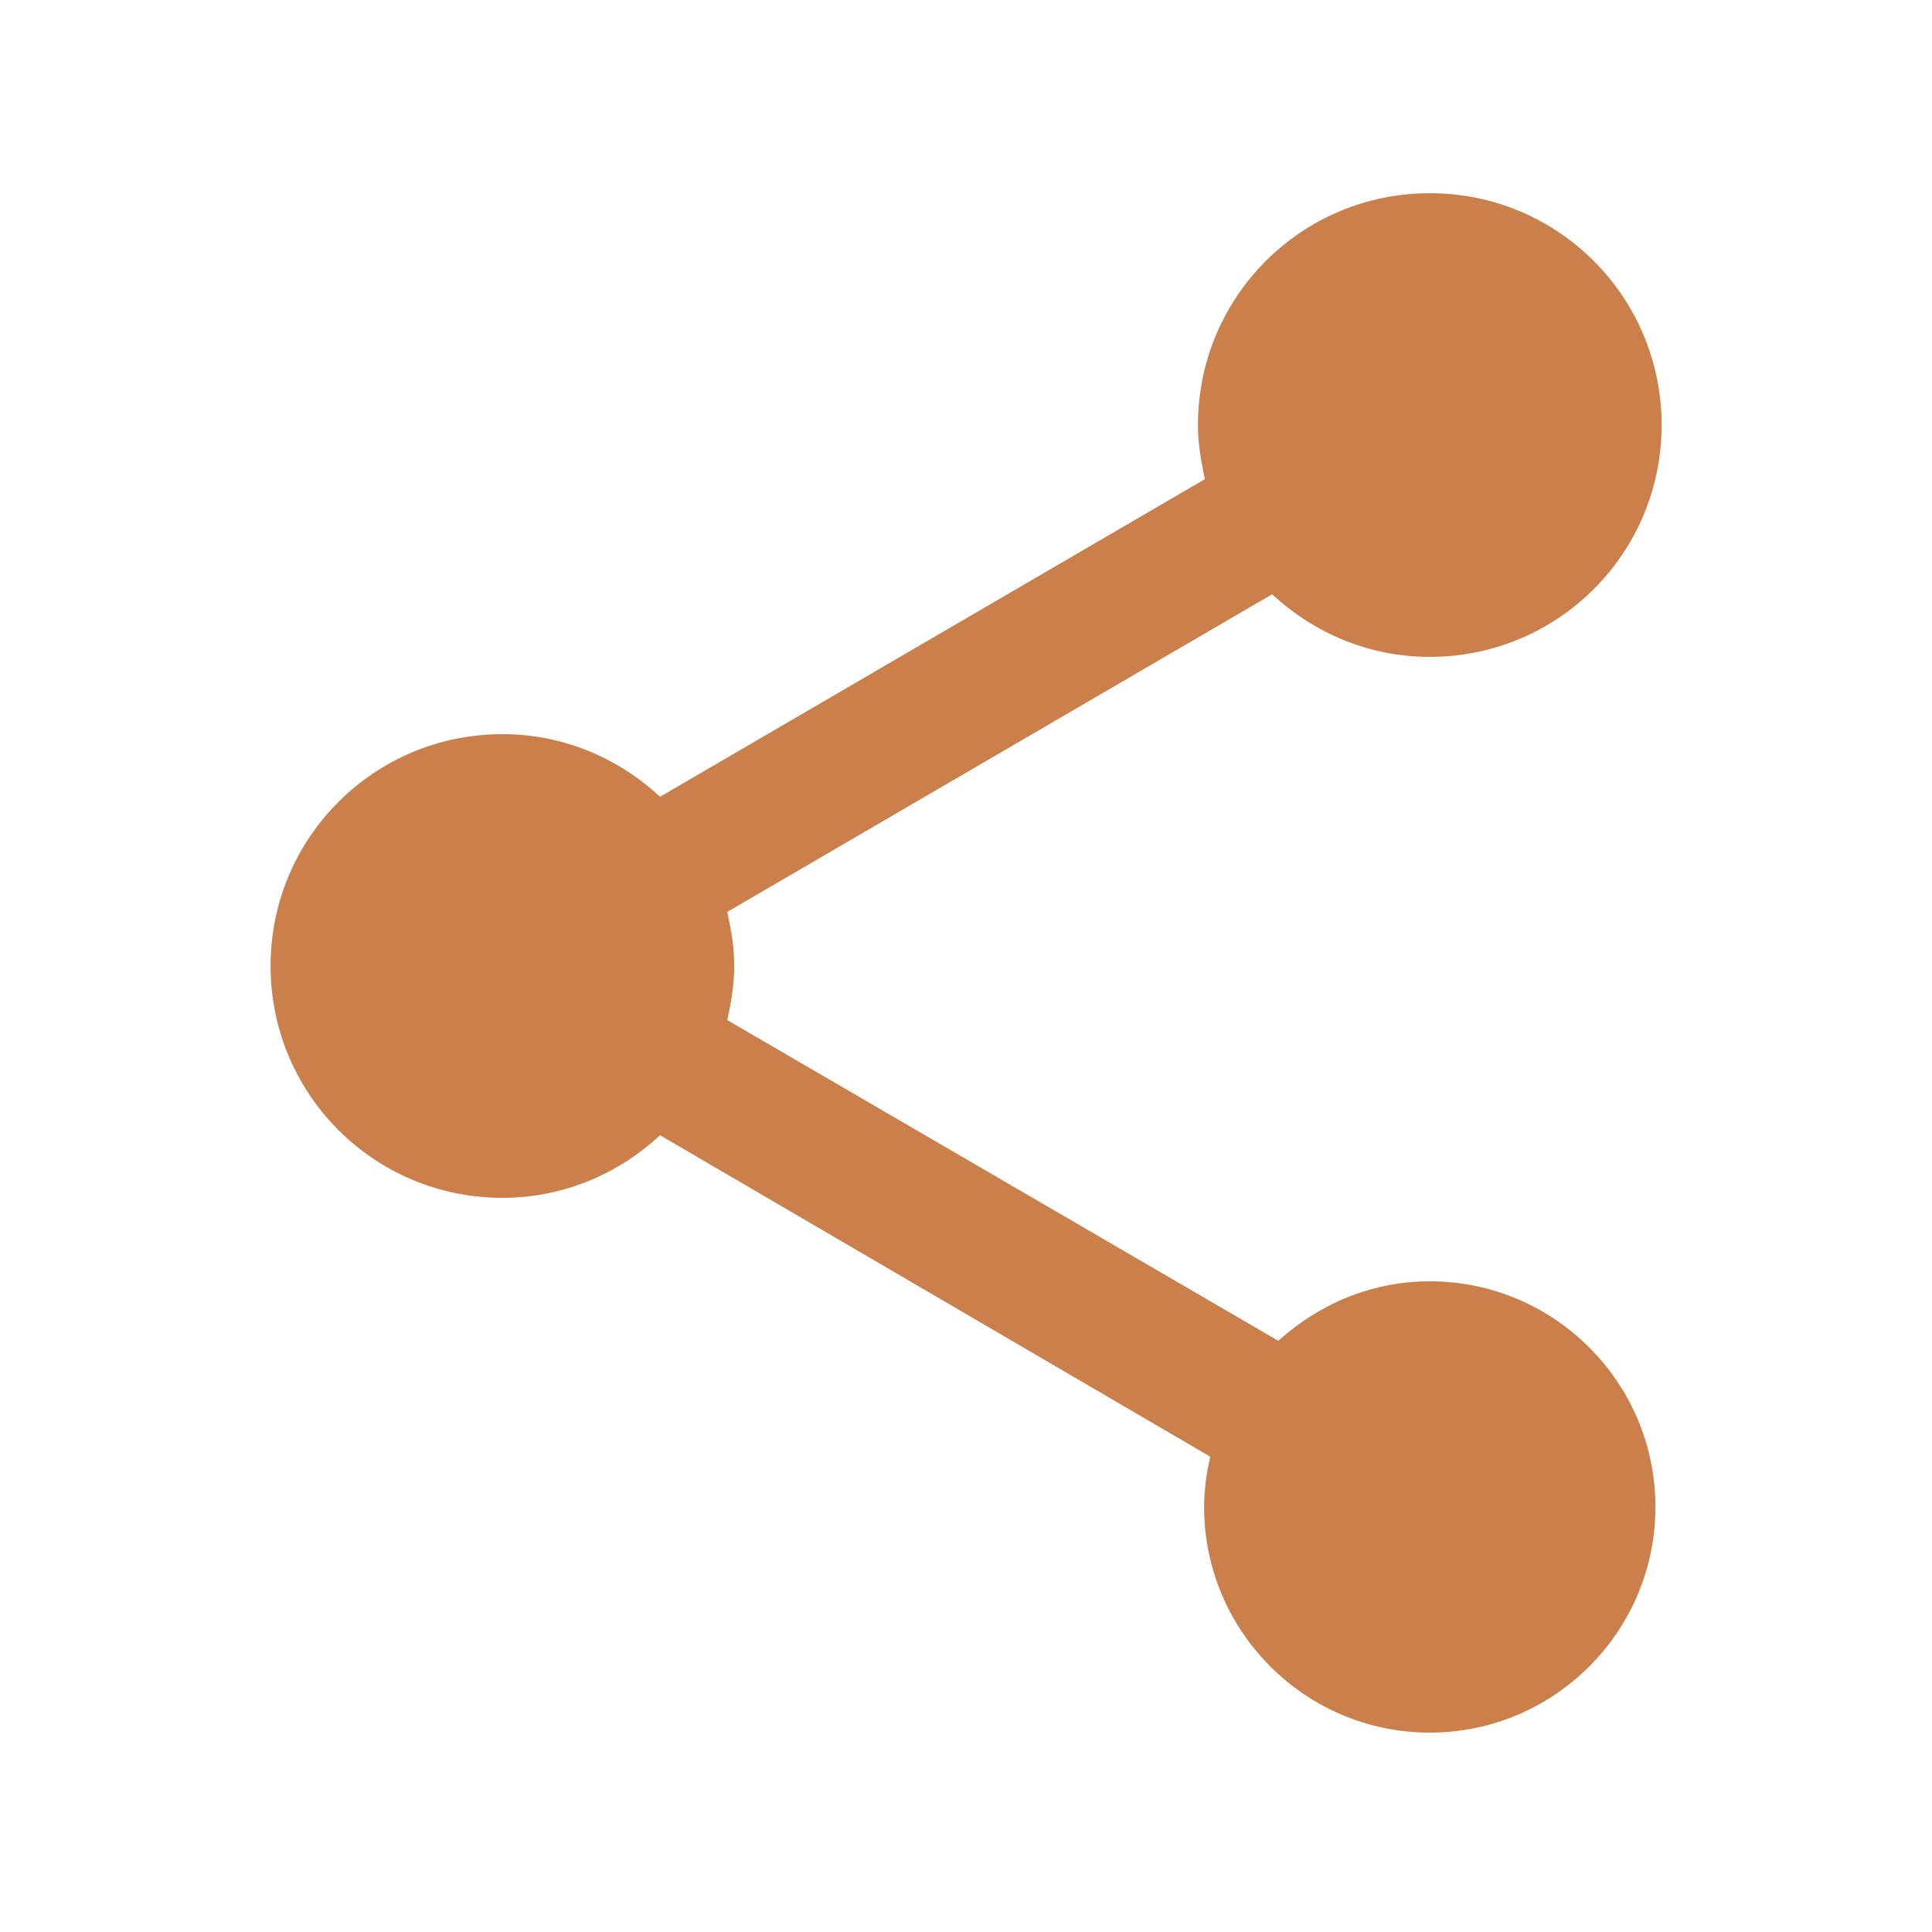 <svg width="20" height="20" viewBox="0 0 20 20" fill="none" xmlns="http://www.w3.org/2000/svg">
<g id="share_black_24dp 1" clip-path="url(#clip0_1279_14128)">
<path id="Vector" d="M14.801 13.264C14.193 13.264 13.649 13.504 13.233 13.88L7.529 10.56C7.569 10.376 7.601 10.192 7.601 10C7.601 9.808 7.569 9.624 7.529 9.44L13.169 6.152C13.601 6.552 14.169 6.8 14.801 6.8C16.129 6.8 17.201 5.728 17.201 4.4C17.201 3.072 16.129 2 14.801 2C13.473 2 12.401 3.072 12.401 4.4C12.401 4.592 12.433 4.776 12.473 4.96L6.833 8.248C6.401 7.848 5.833 7.6 5.201 7.6C3.873 7.6 2.801 8.672 2.801 10C2.801 11.328 3.873 12.4 5.201 12.4C5.833 12.4 6.401 12.152 6.833 11.752L12.529 15.08C12.489 15.248 12.465 15.424 12.465 15.6C12.465 16.888 13.513 17.936 14.801 17.936C16.089 17.936 17.137 16.888 17.137 15.6C17.137 14.312 16.089 13.264 14.801 13.264Z" fill="#CB804B"/>
</g>
<defs>
<clipPath id="clip0_1279_14128">
<rect width="19.2" height="19.2" fill="white" transform="translate(0.4 0.4)"/>
</clipPath>
</defs>
</svg>
